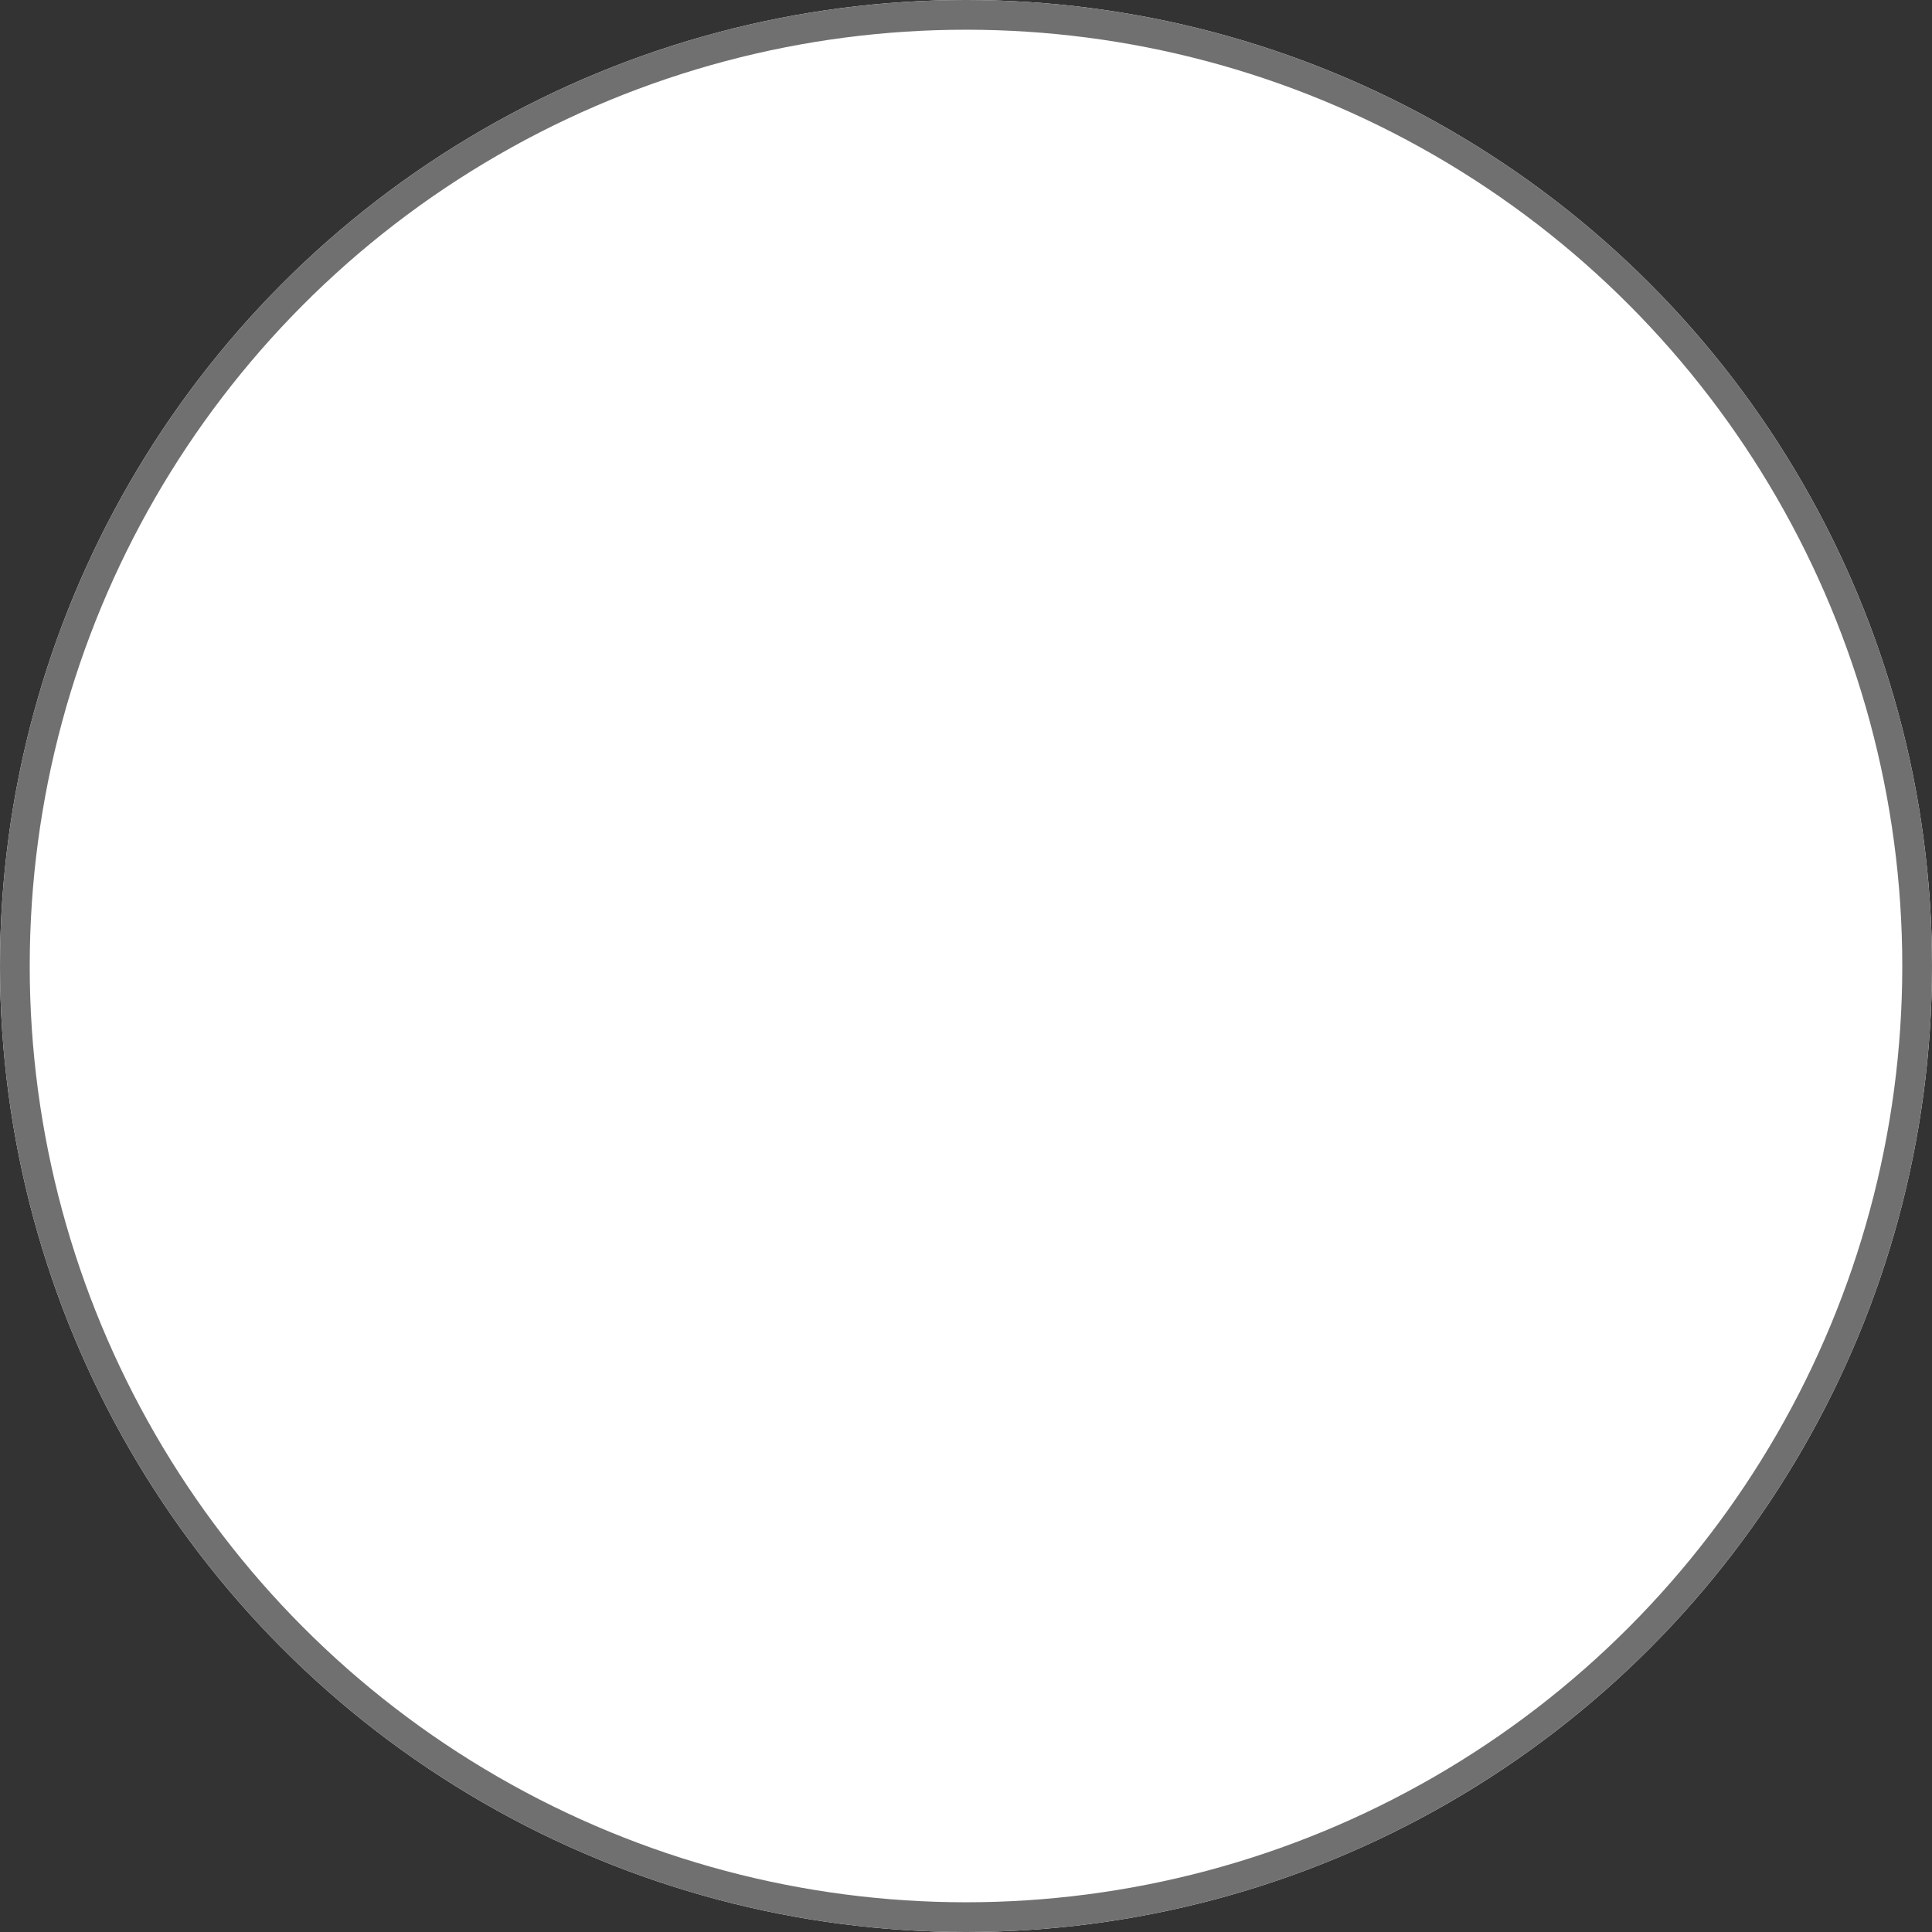 <svg xmlns="http://www.w3.org/2000/svg" width="65" height="65" viewBox="0 0 65 65">
    <rect x="0" y="0" width="65" height="65" fill="#333333" stroke="none"/>
    <g data-name="Elipse 2" style="fill:#fff;stroke:#707070">
        <circle cx="32.5" cy="32.5" r="32.5" style="stroke:none"/>
        <circle cx="32.5" cy="32.5" r="32" style="fill:none"/>
    </g>
</svg>

